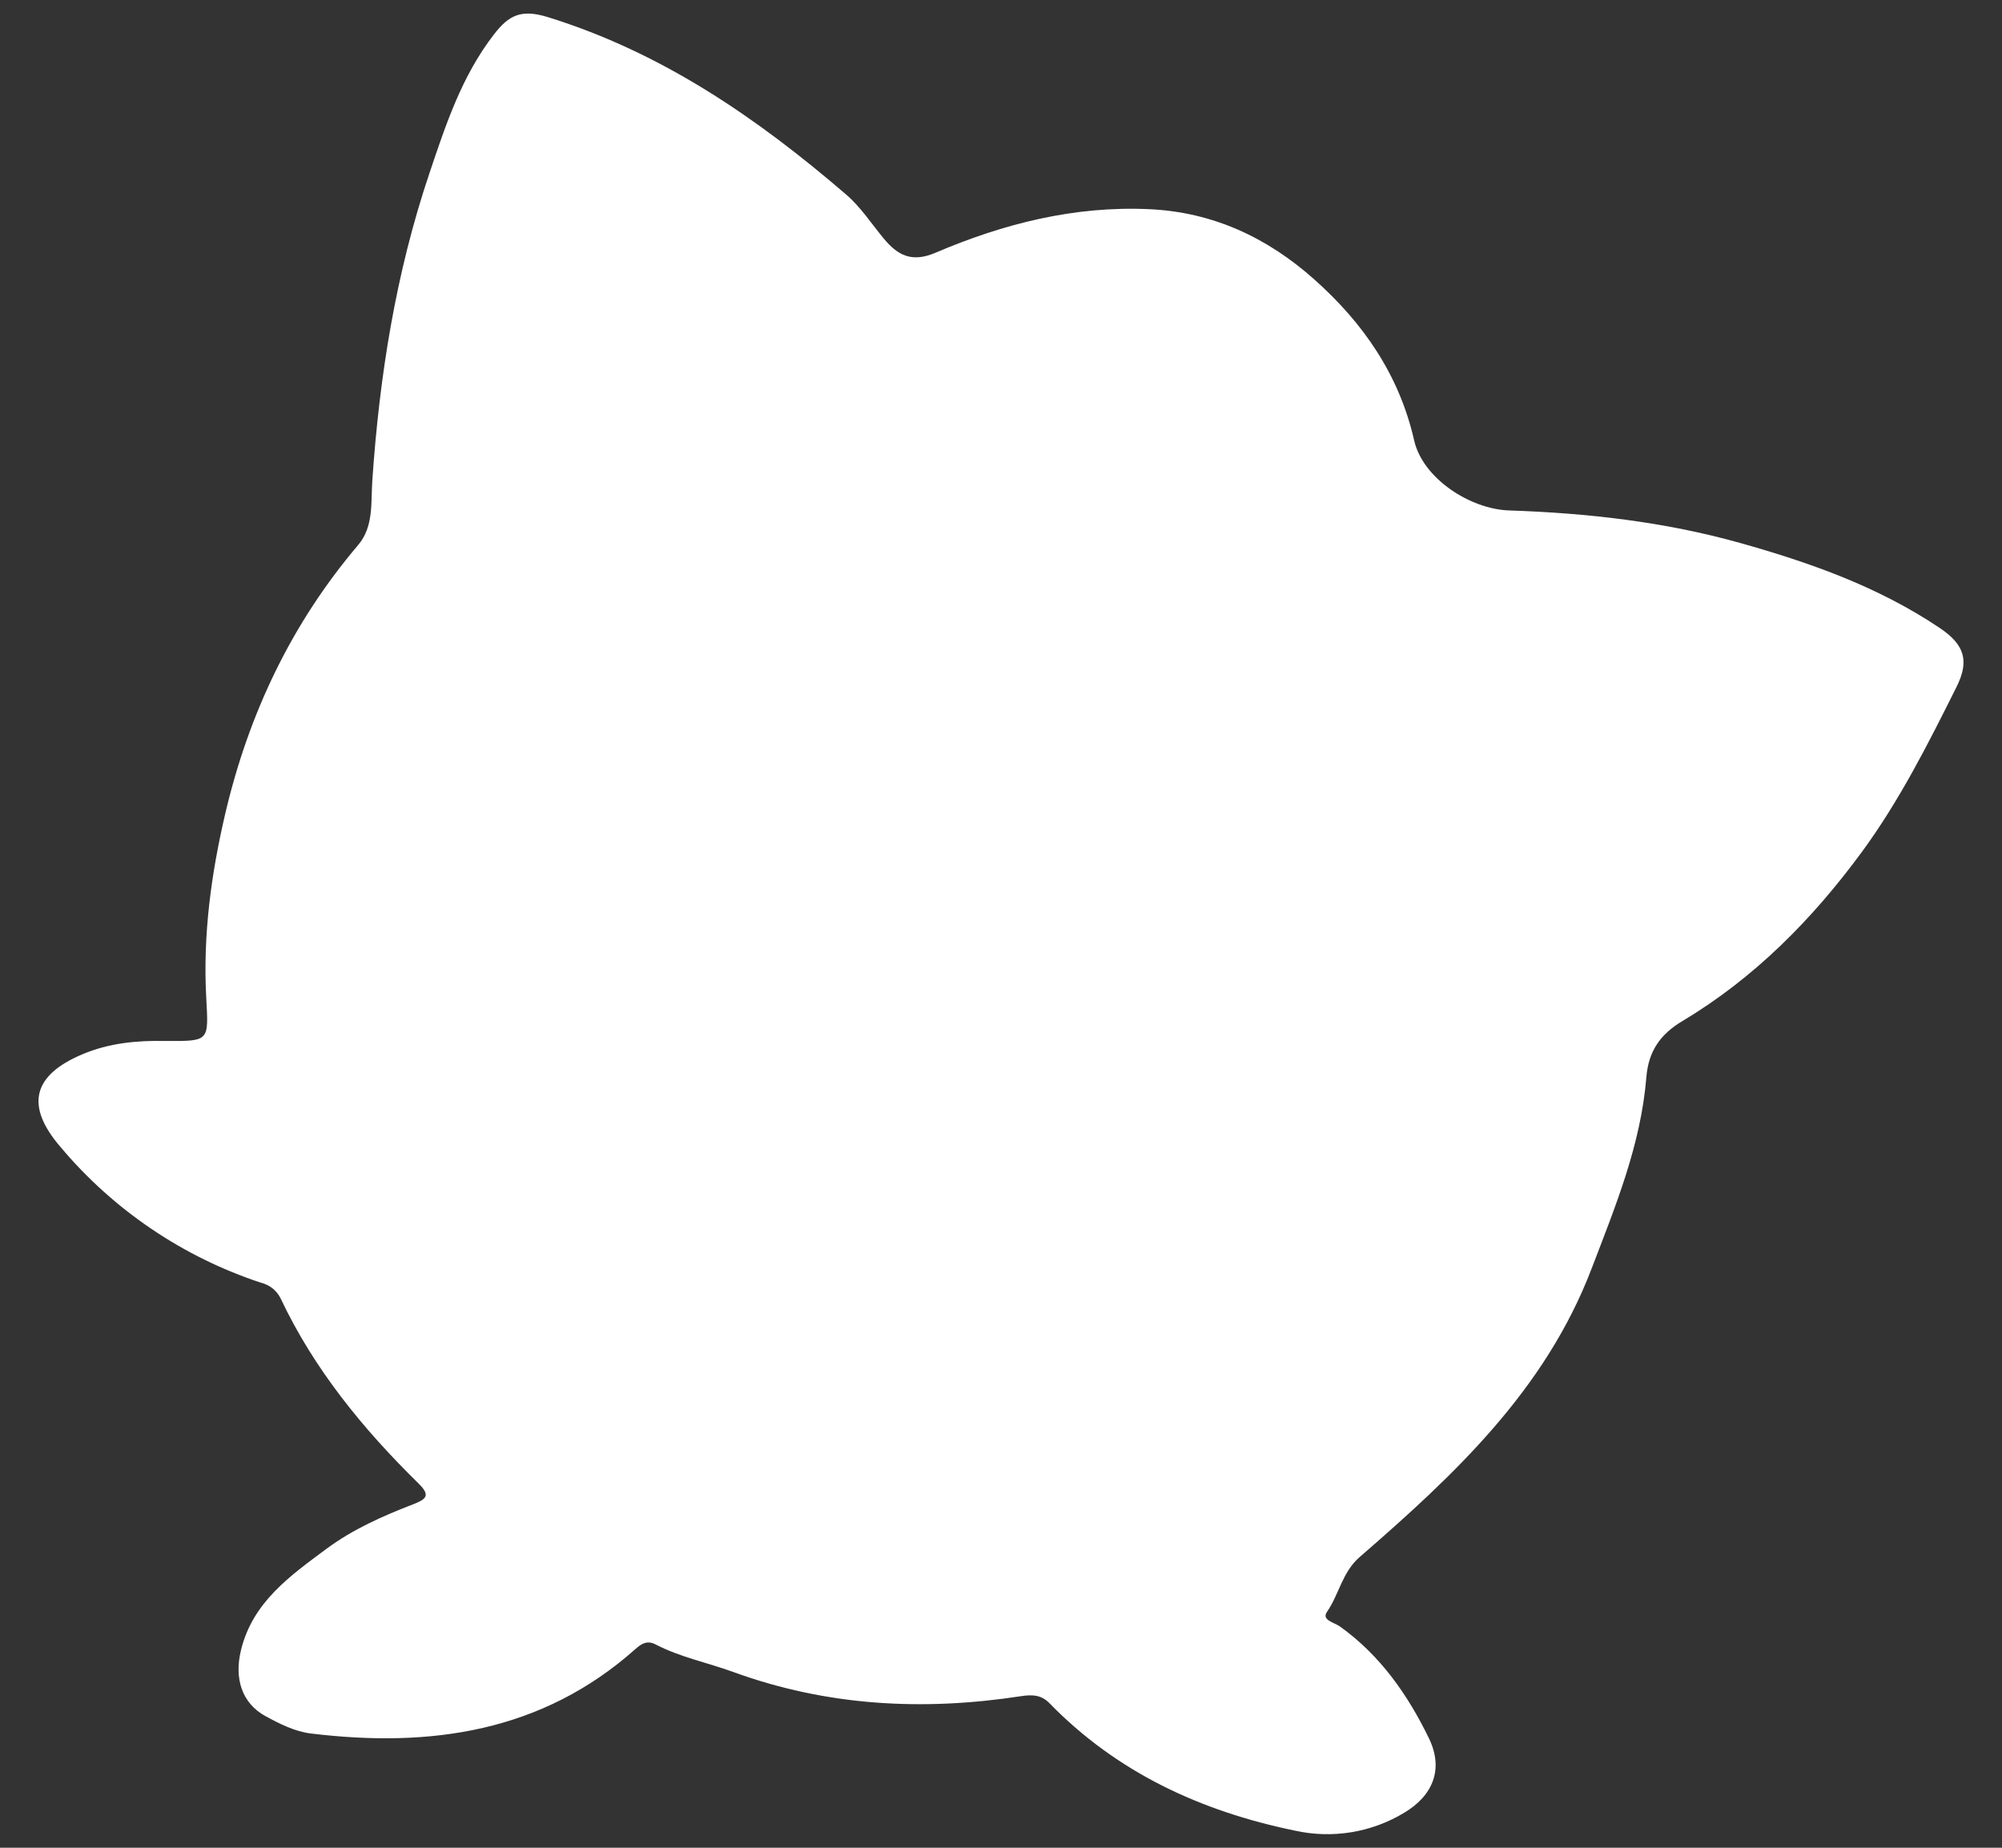 <svg width="26" height="24" viewBox="0 0 26 24" fill="none" xmlns="http://www.w3.org/2000/svg">
<rect x="0" y="0" width="26" height="24" fill="#333333" stroke="none"/>
<path d="M2.15 13.521C2.73 13.524 2.708 13.525 2.678 12.95C2.635 12.146 2.742 11.353 2.925 10.57C3.229 9.271 3.786 8.098 4.653 7.077C4.855 6.838 4.816 6.525 4.835 6.245C4.928 4.882 5.14 3.546 5.578 2.247C5.791 1.614 5.998 0.986 6.415 0.447C6.607 0.198 6.767 0.115 7.114 0.222C8.596 0.681 9.833 1.532 10.989 2.527C11.181 2.692 11.317 2.906 11.477 3.098C11.654 3.311 11.835 3.417 12.149 3.283C13.031 2.906 13.952 2.672 14.926 2.717C15.754 2.755 16.459 3.087 17.065 3.626C17.703 4.193 18.172 4.868 18.366 5.722C18.479 6.216 19.094 6.613 19.598 6.63C20.612 6.664 21.612 6.776 22.598 7.052C23.515 7.31 24.398 7.623 25.192 8.157C25.515 8.374 25.578 8.585 25.41 8.921C25.04 9.663 24.666 10.405 24.174 11.074C23.535 11.942 22.784 12.703 21.853 13.26C21.558 13.436 21.409 13.655 21.381 13.994C21.31 14.868 20.98 15.668 20.67 16.478C20.067 18.057 18.887 19.158 17.658 20.224C17.432 20.419 17.391 20.709 17.233 20.937C17.16 21.043 17.328 21.074 17.399 21.124C17.925 21.499 18.284 22.015 18.558 22.579C18.753 22.982 18.606 23.325 18.237 23.545C17.811 23.803 17.301 23.886 16.814 23.777C15.597 23.526 14.507 23.024 13.628 22.121C13.517 22.008 13.394 22.01 13.255 22.032C11.985 22.226 10.741 22.161 9.52 21.716C9.187 21.595 8.834 21.525 8.516 21.36C8.411 21.305 8.338 21.343 8.258 21.414C7.04 22.501 5.586 22.704 4.038 22.516C3.834 22.492 3.631 22.391 3.447 22.29C3.142 22.123 3.04 21.803 3.129 21.436C3.28 20.81 3.768 20.468 4.24 20.117C4.583 19.863 4.973 19.69 5.37 19.537C5.533 19.473 5.596 19.426 5.436 19.269C4.716 18.562 4.081 17.788 3.646 16.868C3.621 16.816 3.585 16.771 3.541 16.735C3.496 16.7 3.444 16.674 3.389 16.661C2.374 16.326 1.472 15.715 0.785 14.897C0.326 14.363 0.421 13.967 1.072 13.693C1.418 13.547 1.78 13.513 2.15 13.521Z" fill="white"/>
</svg>
